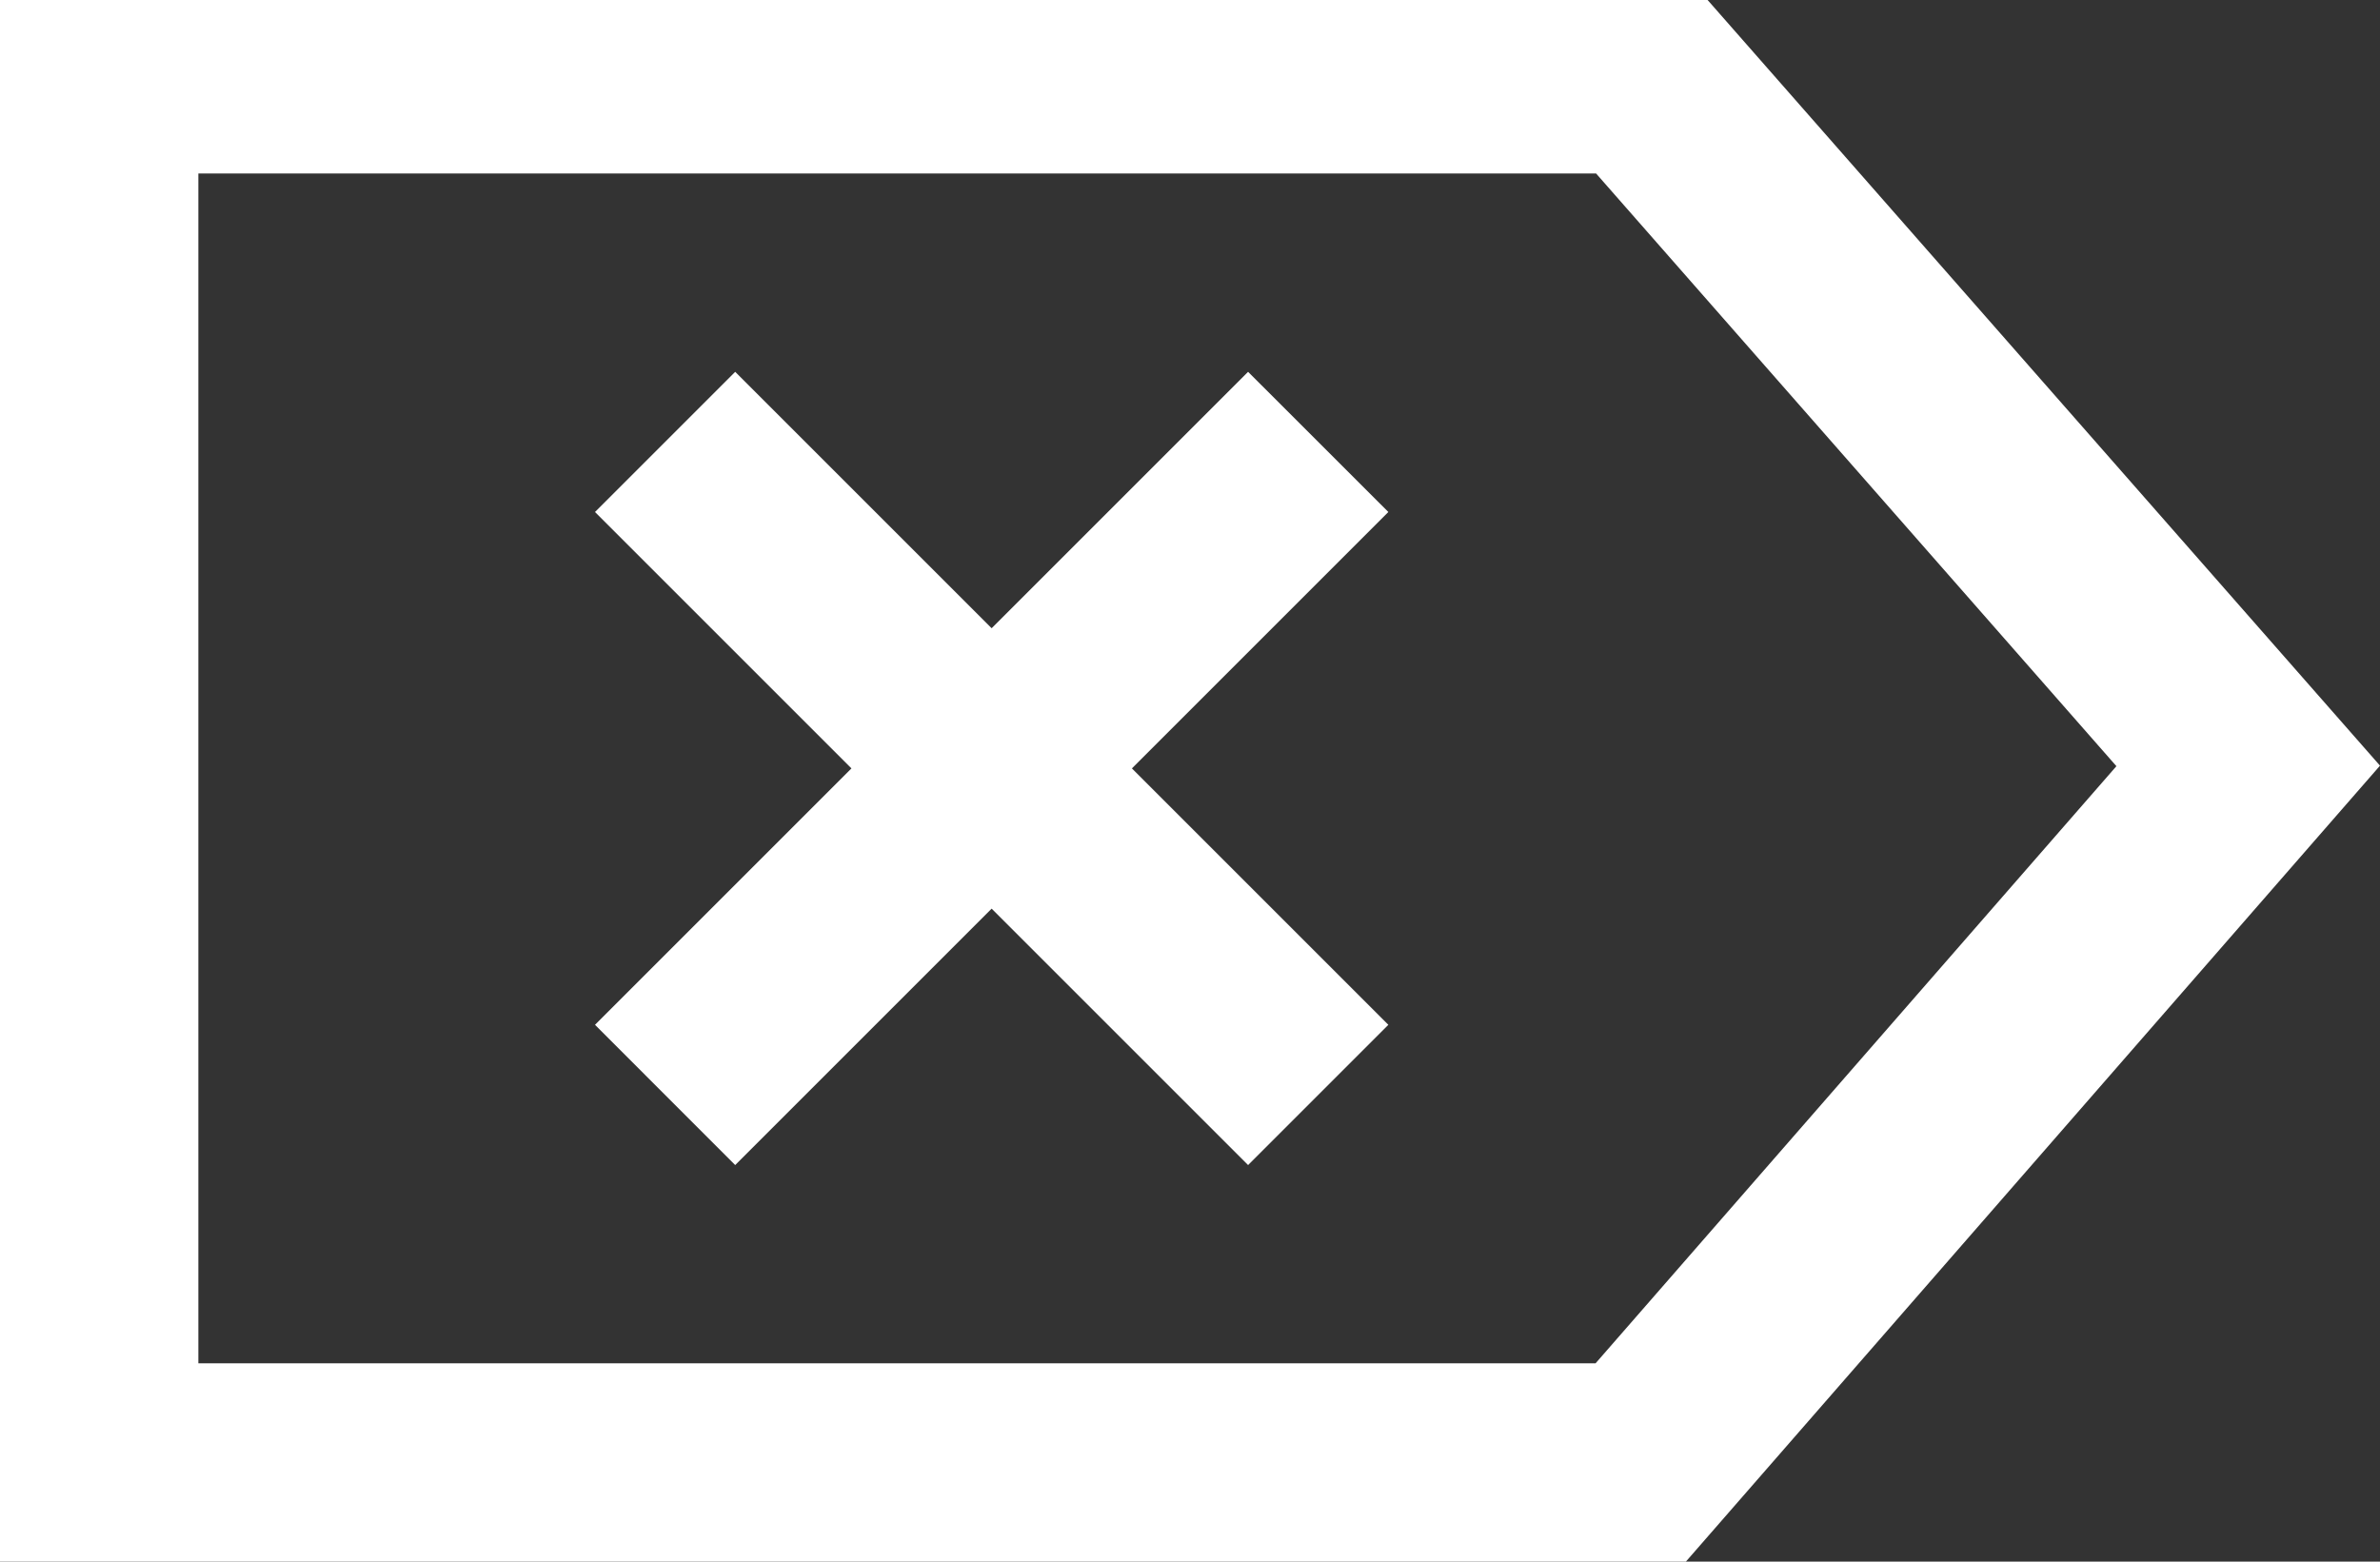 <svg width="32" height="21" viewBox="0 0 32 21" fill="none" xmlns="http://www.w3.org/2000/svg">
<rect x="0" y="0" width="32" height="21" fill="#333333" stroke="none"/>
<g clip-path="url(#clip0_240_5967)">
<path fill-rule="evenodd" clip-rule="evenodd" d="M3.77237e-06 -0.333L22.667 -0.333L32 10.296L22.667 21L1.90735e-06 21L3.77237e-06 -0.333ZM21.453 18.333L28.456 10.303L21.46 2.333L2.667 2.333L2.667 18.333L21.453 18.333ZM13.333 12.219L9.885 15.667L8 13.781L11.448 10.333L8 6.885L9.885 5L13.333 8.448L16.781 5L18.667 6.885L15.219 10.333L18.667 13.781L16.781 15.667L13.333 12.219Z" fill="white"/>
</g>
<defs>
<clipPath id="clip0_240_5967">
<rect width="32" height="21" fill="white"/>
</clipPath>
</defs>
</svg>
